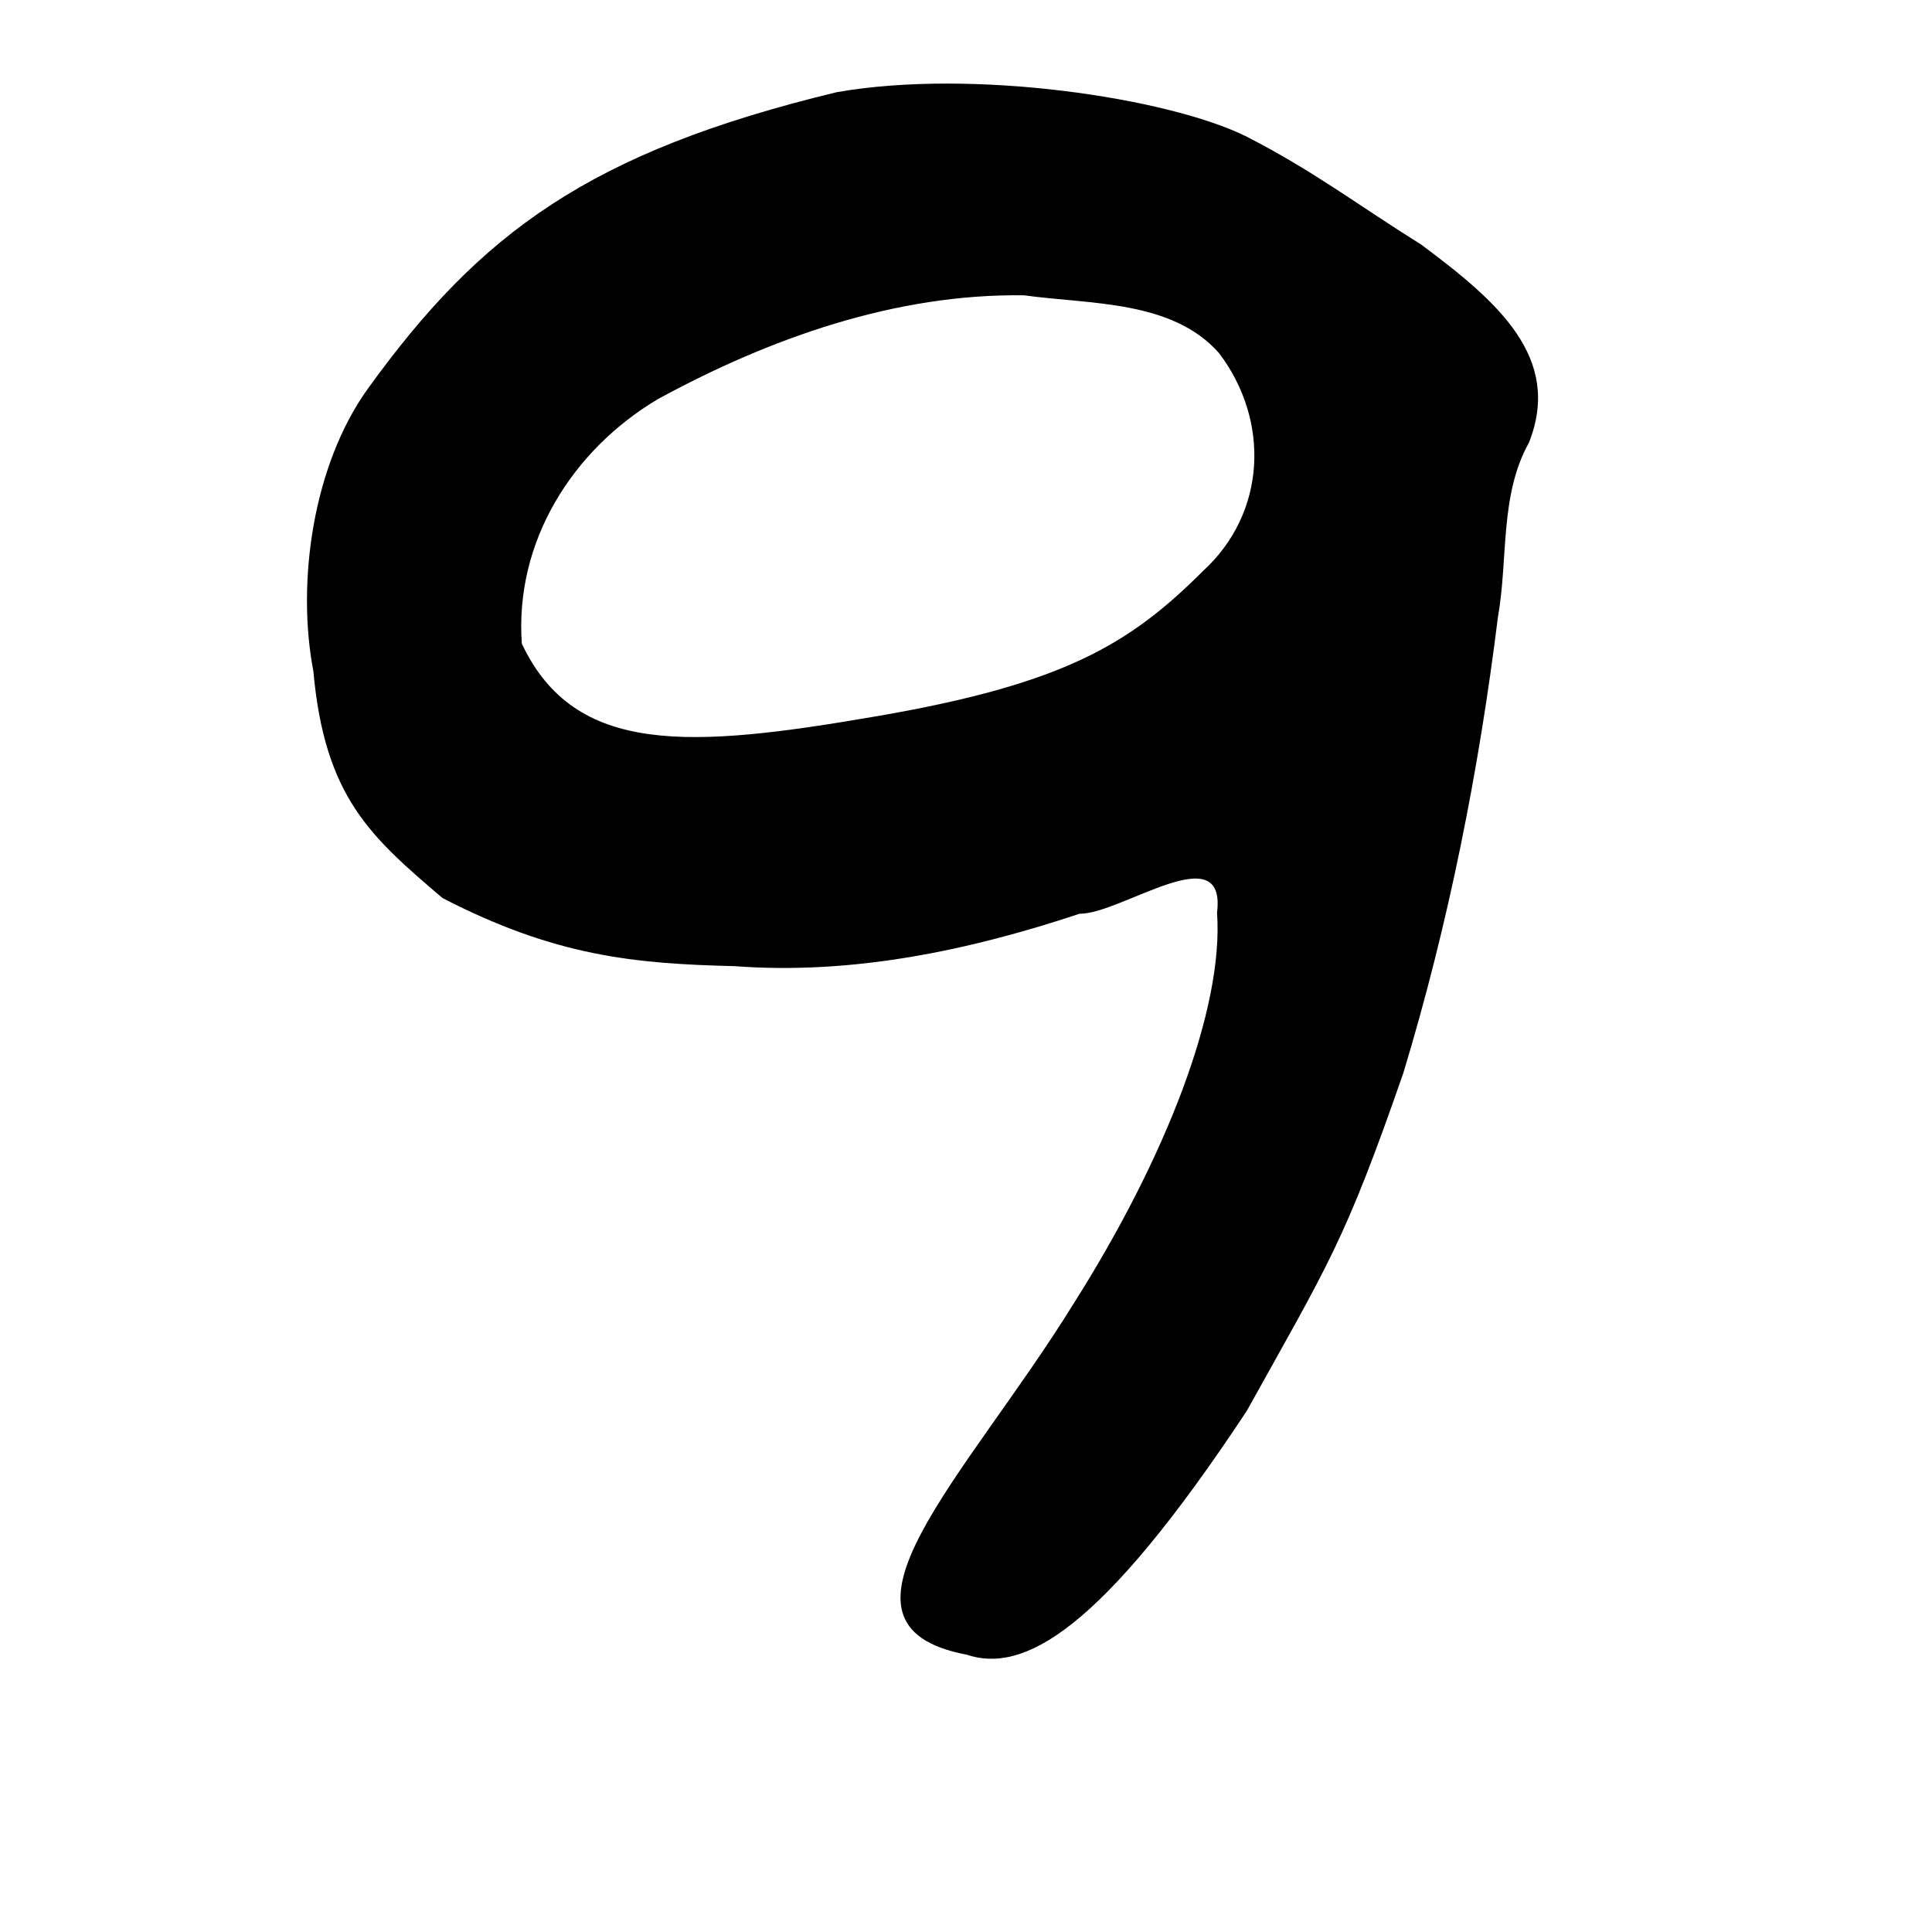 <?xml version="1.0" encoding="UTF-8" standalone="no"?>
<!-- Created with Inkscape (http://www.inkscape.org/) -->

<svg
   xmlns:dc="http://purl.org/dc/elements/1.1/"
   xmlns:cc="http://creativecommons.org/ns#"
   xmlns:rdf="http://www.w3.org/1999/02/22-rdf-syntax-ns#"
   xmlns:svg="http://www.w3.org/2000/svg"
   xmlns="http://www.w3.org/2000/svg"
   xmlns:sodipodi="http://sodipodi.sourceforge.net/DTD/sodipodi-0.dtd"
   xmlns:inkscape="http://www.inkscape.org/namespaces/inkscape"
   width="1000"
   height="1000"
   id="svg3093"
   version="1.1"
   inkscape:version="0.48.2 r9819"
   sodipodi:docname="8.svg">
  <defs
     id="defs3095" />
  <sodipodi:namedview
     id="base"
     pagecolor="#ffffff"
     bordercolor="#666666"
     borderopacity="1.0"
     inkscape:pageopacity="0.0"
     inkscape:pageshadow="2"
     inkscape:zoom="0.75448276"
     inkscape:cx="548.01645"
     inkscape:cy="471.46709"
     inkscape:document-units="px"
     inkscape:current-layer="layer1"
     showgrid="true"
     showborder="true"
     inkscape:showpageshadow="false"
     inkscape:window-width="1253"
     inkscape:window-height="765"
     inkscape:window-x="78"
     inkscape:window-y="102"
     inkscape:window-maximized="0"
     showguides="true"
     inkscape:guide-bbox="true"
     inkscape:snap-global="false">
    <sodipodi:guide
       orientation="0,1"
       position="114.533,200.261"
       id="guide3344" />
  </sodipodi:namedview>
  <g
     inkscape:label="Layer 1"
     inkscape:groupmode="layer"
     id="layer1"
     transform="translate(0,-52.362)">
    <path
       style="fill:#000000;enable-background:new"
       d="m 555.629,727.233 c 47.812,-75.472 77.863,-152.781 74.306,-202.481 5.005,-40.218 -49.949,0.926 -71.153,0.554 -57.48,19.134 -117.714,31.713 -178.549,27.137 -51.588,-1.262 -92.566,-4.973 -151.201,-35.261 -37.029,-31.617 -60.937,-51.989 -66.833,-117.398 -8.792,-45.834 -0.32,-106.824 28.382,-146.479 58.021,-80.319 114.328,-122.267 242.504,-153.225 70.316,-12.343 171.125,2.826 211.788,22.806 34.963,17.89 57.844,35.531 90.811,56.125 39.51,29.45 73.096,58.437 55.705,102.443 -15.246,27.254 -10.697,60.173 -16.072,90.352 -9.872,79.782 -25.613,158.925 -48.941,235.907 -30.384,87.577 -38.794,98.883 -81.03,174.9 -75.948,114.988 -115.838,135.983 -145.062,126.196 -80.842,-15.291 -0.125,-91.852 55.344,-181.576 z m 66.961,-379.238 c 33.053,-30.185 34.809,-77.985 8.406,-112.83 -24.257,-27.572 -66.904,-25.223 -100.944,-29.95 -66.562,-0.958 -131.702,22.234 -189.497,53.708 -44.261,26.3 -74.238,73.76 -70.46,126.612 27.548,58.328 87.333,54.158 184.08,37.477 96.747,-16.681 130.664,-37.34 168.416,-75.016 z"
       id="path6423"
       inkscape:connector-curvature="0"
       sodipodi:nodetypes="ccccccccccccccccccccccc" />
  </g>
</svg>
